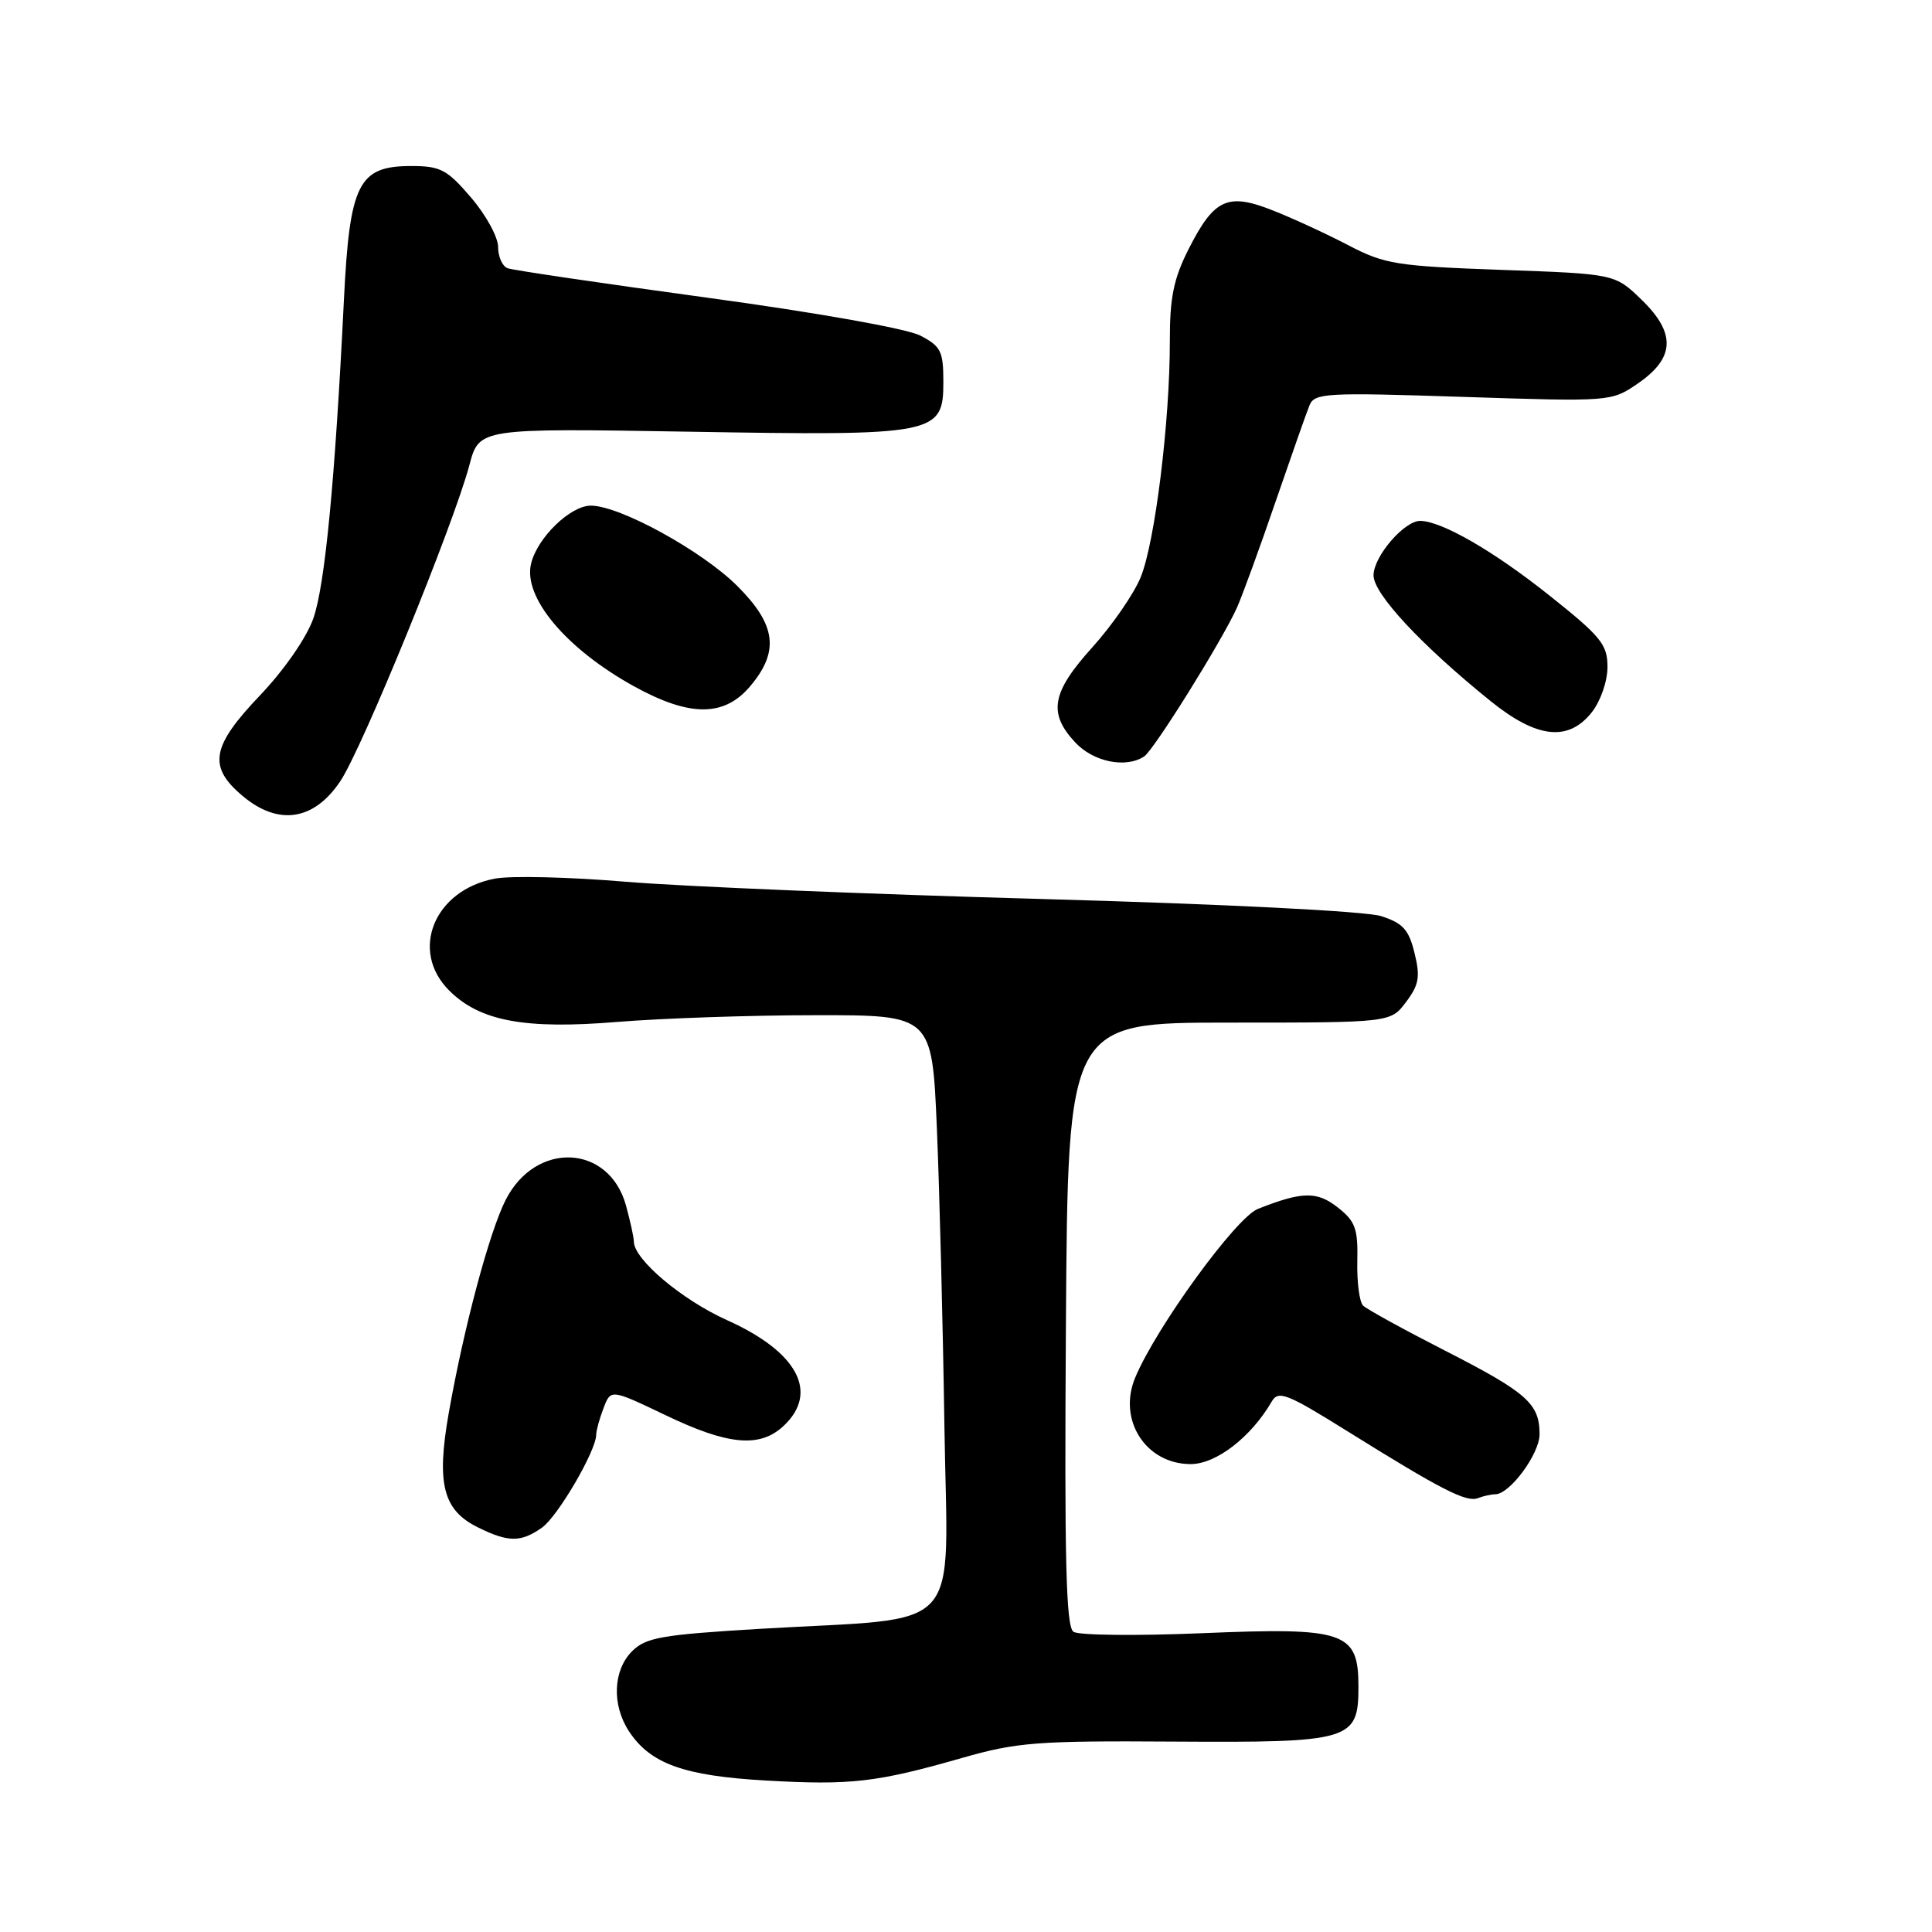 <?xml version="1.0" encoding="UTF-8" standalone="no"?>
<!DOCTYPE svg PUBLIC "-//W3C//DTD SVG 1.1//EN" "http://www.w3.org/Graphics/SVG/1.1/DTD/svg11.dtd" >
<svg xmlns="http://www.w3.org/2000/svg" xmlns:xlink="http://www.w3.org/1999/xlink" version="1.1" viewBox="0 0 256 256">
 <g >
 <path fill="currentColor"
d=" M 127.50 232.93 C 134.74 230.86 137.41 230.65 155.50 230.77 C 179.03 230.92 180.00 230.63 180.00 223.50 C 180.00 216.20 178.26 215.61 159.23 216.41 C 150.58 216.77 142.93 216.69 142.24 216.22 C 141.25 215.55 141.03 206.70 141.24 175.43 C 141.50 135.50 141.50 135.50 162.88 135.50 C 184.26 135.50 184.26 135.50 186.31 132.77 C 188.03 130.48 188.21 129.43 187.43 126.27 C 186.67 123.17 185.88 122.31 183.00 121.39 C 180.95 120.74 162.33 119.80 138.00 119.12 C 115.17 118.49 90.40 117.46 82.95 116.84 C 75.50 116.21 67.68 116.02 65.59 116.42 C 57.53 117.93 54.24 125.97 59.51 131.24 C 63.58 135.31 69.52 136.42 81.80 135.41 C 87.69 134.93 99.47 134.52 108.00 134.52 C 123.50 134.50 123.50 134.50 124.14 149.50 C 124.49 157.75 124.94 175.52 125.14 188.98 C 125.55 217.12 128.21 214.20 100.67 215.83 C 87.65 216.61 85.59 216.97 83.75 218.80 C 81.23 221.33 81.05 225.90 83.34 229.40 C 86.17 233.71 90.61 235.31 101.50 235.93 C 112.78 236.57 116.14 236.18 127.50 232.93 Z  M 71.80 202.43 C 73.90 200.96 79.00 192.23 79.00 190.10 C 79.00 189.57 79.43 187.99 79.97 186.59 C 80.93 184.05 80.93 184.05 88.19 187.52 C 96.48 191.50 100.67 191.88 103.81 188.96 C 108.57 184.52 105.70 179.13 96.34 174.93 C 90.38 172.25 84.01 166.89 83.99 164.53 C 83.99 163.96 83.51 161.79 82.94 159.71 C 80.68 151.60 71.00 151.16 67.01 158.98 C 64.85 163.21 61.45 175.94 59.46 187.24 C 57.81 196.61 58.70 200.11 63.32 202.38 C 67.35 204.38 69.01 204.39 71.80 202.43 Z  M 198.13 198.00 C 200.05 198.00 204.00 192.65 204.00 190.05 C 204.00 185.99 202.35 184.53 191.50 178.98 C 186.00 176.17 181.10 173.48 180.62 173.00 C 180.13 172.53 179.79 169.88 179.85 167.13 C 179.95 162.81 179.59 161.82 177.27 160.00 C 174.50 157.82 172.56 157.86 166.67 160.19 C 163.77 161.34 153.21 175.86 150.42 182.54 C 148.07 188.15 151.83 194.00 157.77 194.00 C 161.14 194.00 165.76 190.44 168.50 185.73 C 169.39 184.20 170.46 184.61 178.50 189.62 C 190.98 197.40 194.29 199.10 195.83 198.51 C 196.56 198.23 197.60 198.00 198.13 198.00 Z  M 45.10 103.50 C 48.02 99.13 60.13 69.44 62.20 61.62 C 63.49 56.74 63.49 56.74 91.18 57.20 C 124.13 57.76 125.00 57.59 125.00 50.57 C 125.00 46.54 124.67 45.88 121.93 44.46 C 120.14 43.54 108.29 41.43 93.68 39.44 C 79.83 37.55 67.94 35.80 67.25 35.54 C 66.56 35.28 66.00 34.00 66.00 32.71 C 66.00 31.42 64.39 28.48 62.42 26.18 C 59.24 22.46 58.36 22.00 54.49 22.00 C 47.49 22.00 46.33 24.30 45.57 39.76 C 44.39 63.75 43.06 77.58 41.51 81.97 C 40.61 84.51 37.65 88.78 34.48 92.11 C 27.99 98.91 27.52 101.58 32.14 105.46 C 36.88 109.46 41.61 108.74 45.10 103.50 Z  M 151.61 100.23 C 152.91 99.37 161.97 84.83 163.91 80.50 C 164.64 78.85 166.94 72.55 169.01 66.50 C 171.09 60.45 173.11 54.70 173.51 53.72 C 174.18 52.07 175.64 51.99 193.87 52.59 C 213.44 53.23 213.51 53.22 217.00 50.83 C 221.94 47.45 222.10 44.17 217.55 39.75 C 213.99 36.29 213.99 36.29 198.94 35.76 C 185.06 35.26 183.48 35.01 178.69 32.51 C 175.84 31.02 171.34 28.94 168.70 27.90 C 162.67 25.50 160.89 26.32 157.50 33.00 C 155.51 36.93 155.00 39.42 155.01 45.22 C 155.02 55.83 153.04 71.89 151.14 76.50 C 150.24 78.70 147.36 82.87 144.75 85.76 C 139.35 91.74 138.85 94.47 142.45 98.35 C 144.86 100.96 149.18 101.84 151.61 100.23 Z  M 210.93 94.37 C 212.09 92.89 213.00 90.26 213.00 88.38 C 213.00 85.39 212.15 84.35 205.25 78.86 C 197.91 73.02 191.07 69.07 188.20 69.02 C 186.08 68.99 182.00 73.73 182.00 76.24 C 182.00 78.69 188.32 85.48 197.50 92.89 C 203.65 97.86 207.82 98.31 210.93 94.37 Z  M 99.41 90.92 C 103.30 86.31 102.85 82.79 97.71 77.66 C 93.05 73.00 82.12 67.00 78.29 67.00 C 75.59 67.00 71.24 71.20 70.38 74.64 C 69.25 79.12 74.99 85.96 84.03 90.95 C 91.41 95.02 95.97 95.01 99.41 90.92 Z "/>
</g>
</svg>